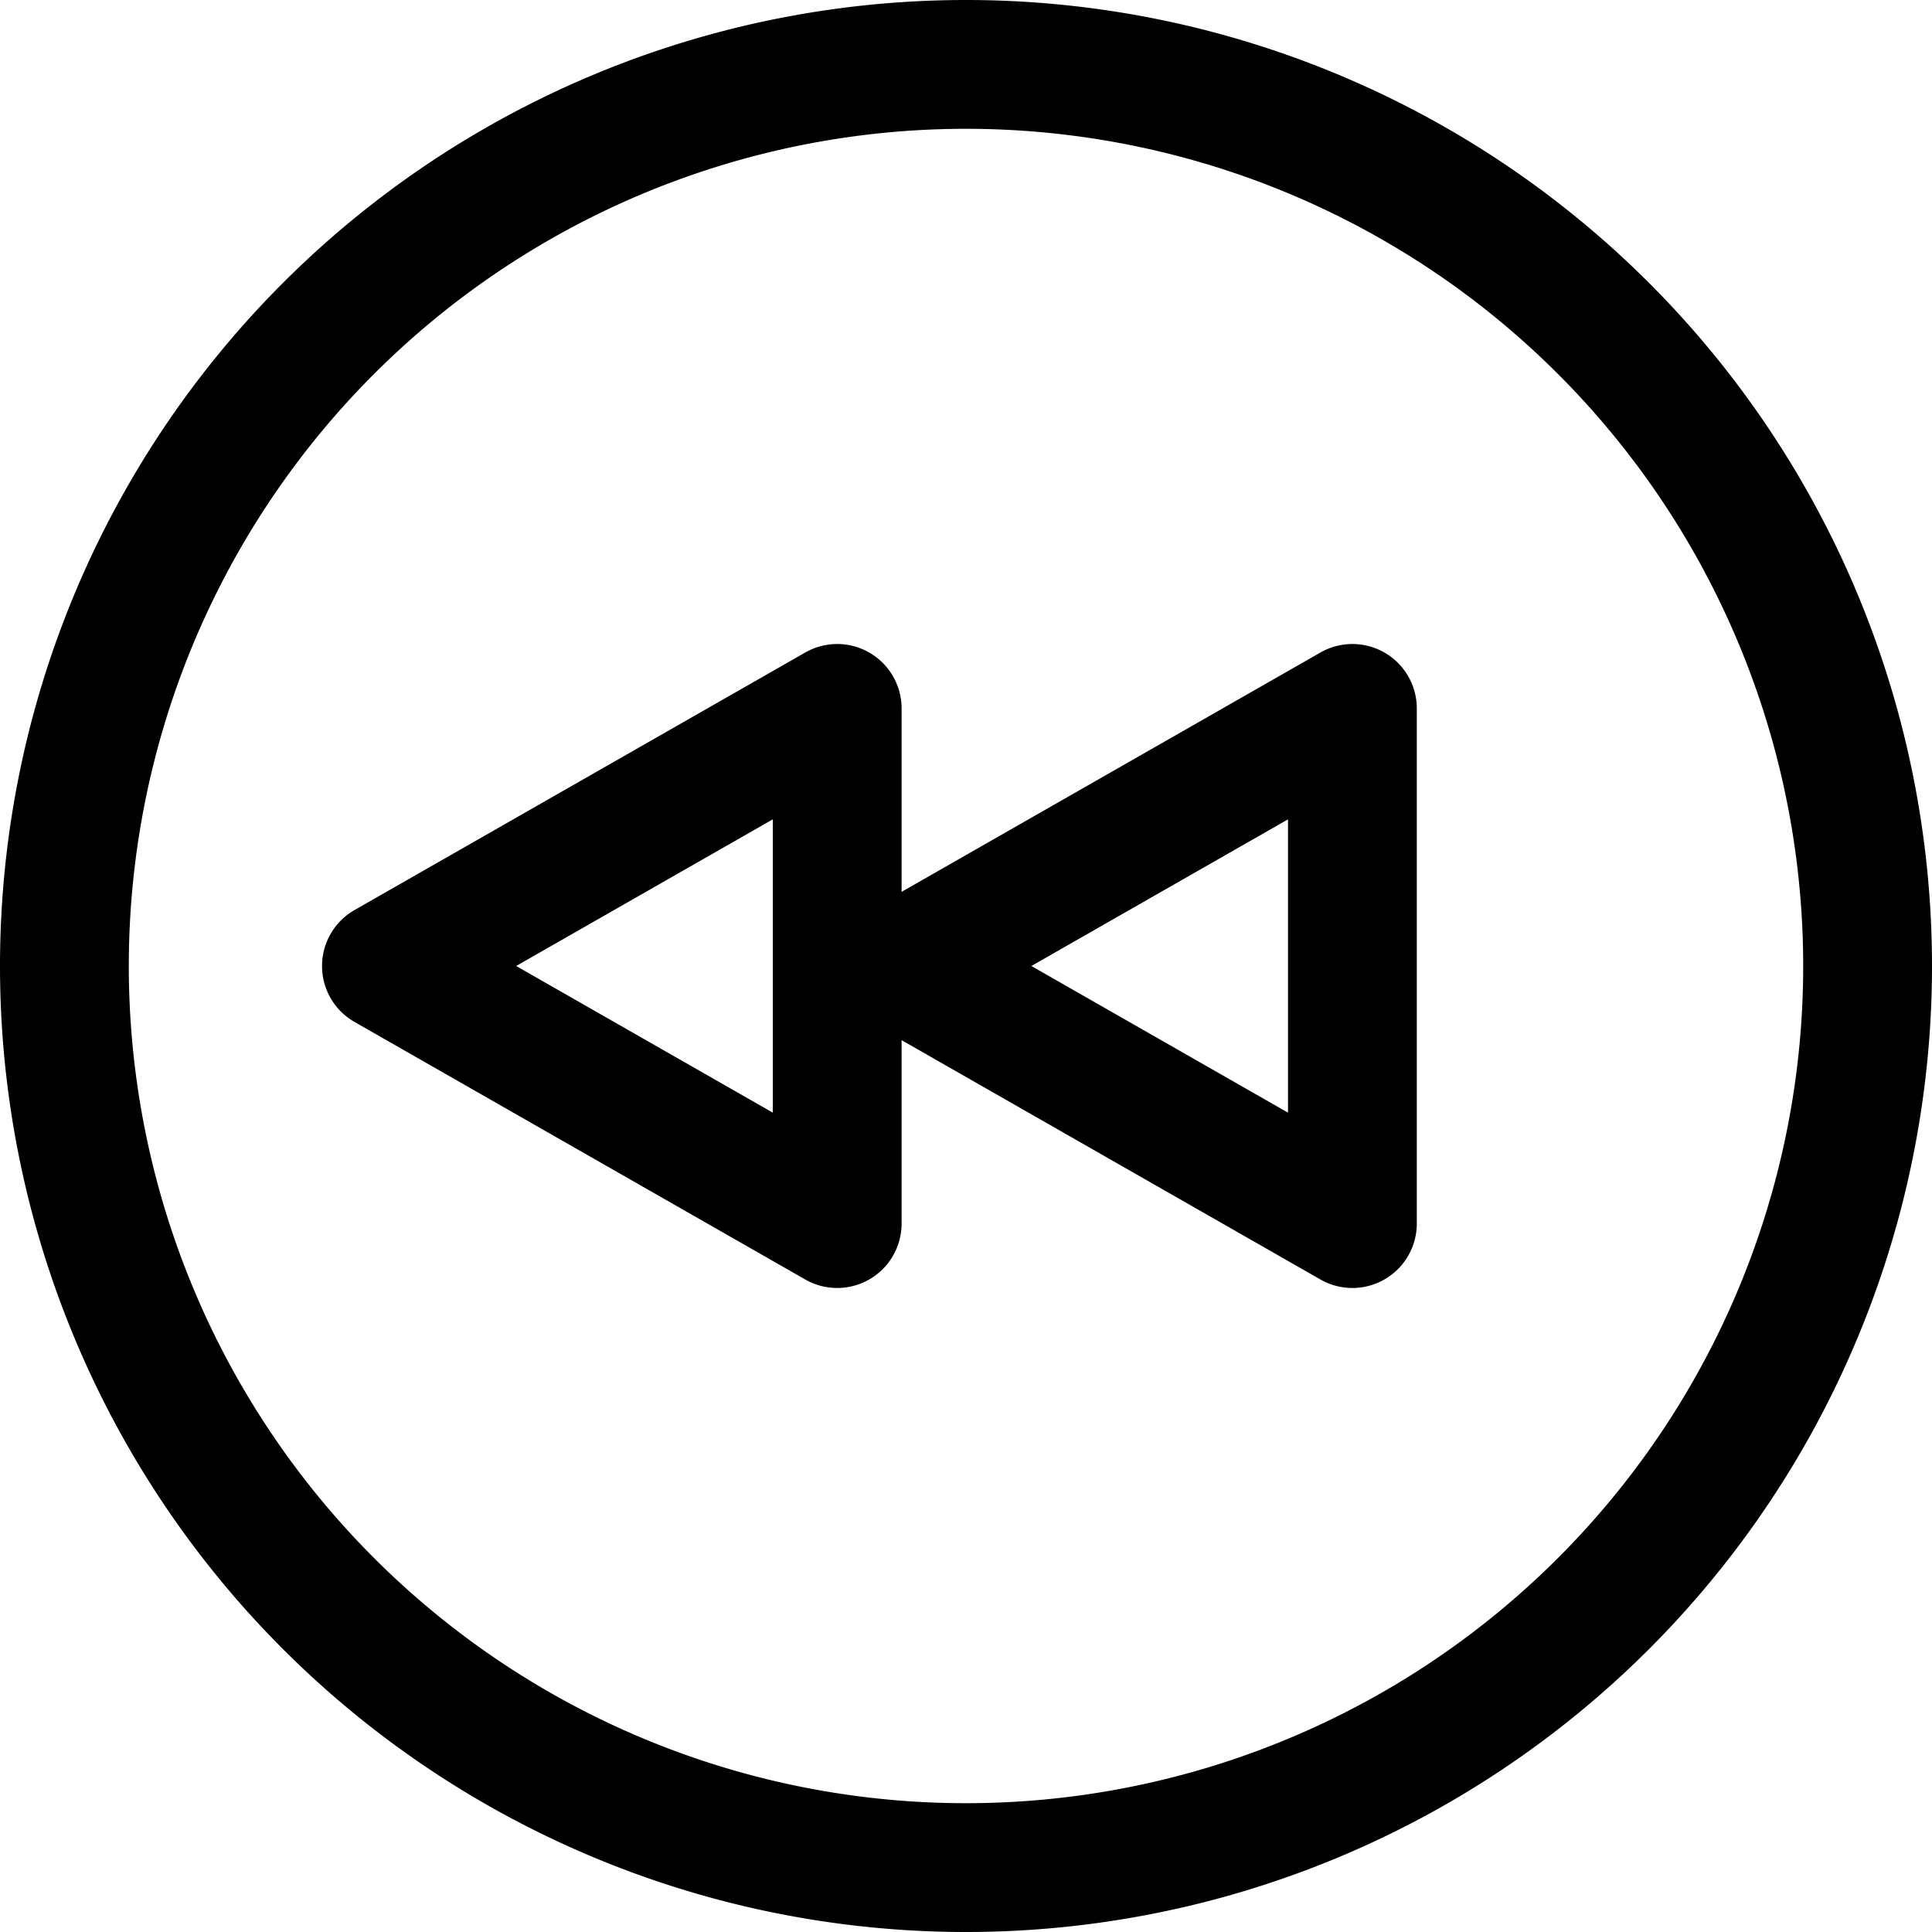 <svg fill="none" viewBox="0 0 15 15" xmlns="http://www.w3.org/2000/svg">
  <path fill="currentColor" d="M6.5 5.5H7a.5.5 0 0 0-.748-.434L6.5 5.5zm0 4-.248.434A.5.5 0 0 0 7 9.5h-.5zM3 7.5l-.248-.434a.5.5 0 0 0 0 .868L3 7.5zm7.5-2h.5a.5.5 0 0 0-.748-.434l.248.434zm0 4-.248.434A.5.5 0 0 0 11 9.5h-.5zM7 7.5l-.248-.434a.5.5 0 0 0 0 .868L7 7.5zm.5 7.5A7.5 7.5 0 0 0 15 7.5h-1A6.5 6.5 0 0 1 7.5 14v1zM0 7.5A7.5 7.5 0 0 0 7.5 15v-1A6.5 6.5 0 0 1 1 7.5H0zM7.5 0A7.5 7.5 0 0 0 0 7.5h1A6.5 6.5 0 0 1 7.5 1V0zm0 1A6.5 6.5 0 0 1 14 7.5h1A7.5 7.5 0 0 0 7.5 0v1zM6 5.5v4h1v-4H6zm.748 3.566-3.5-2-.496.868 3.5 2 .496-.868zm-3.5-1.132 3.5-2-.496-.868-3.5 2 .496.868zM10 5.5v4h1v-4h-1zm.748 3.566-3.5-2-.496.868 3.5 2 .496-.868zm-3.5-1.132 3.5-2-.496-.868-3.5 2 .496.868z"/>
</svg>

